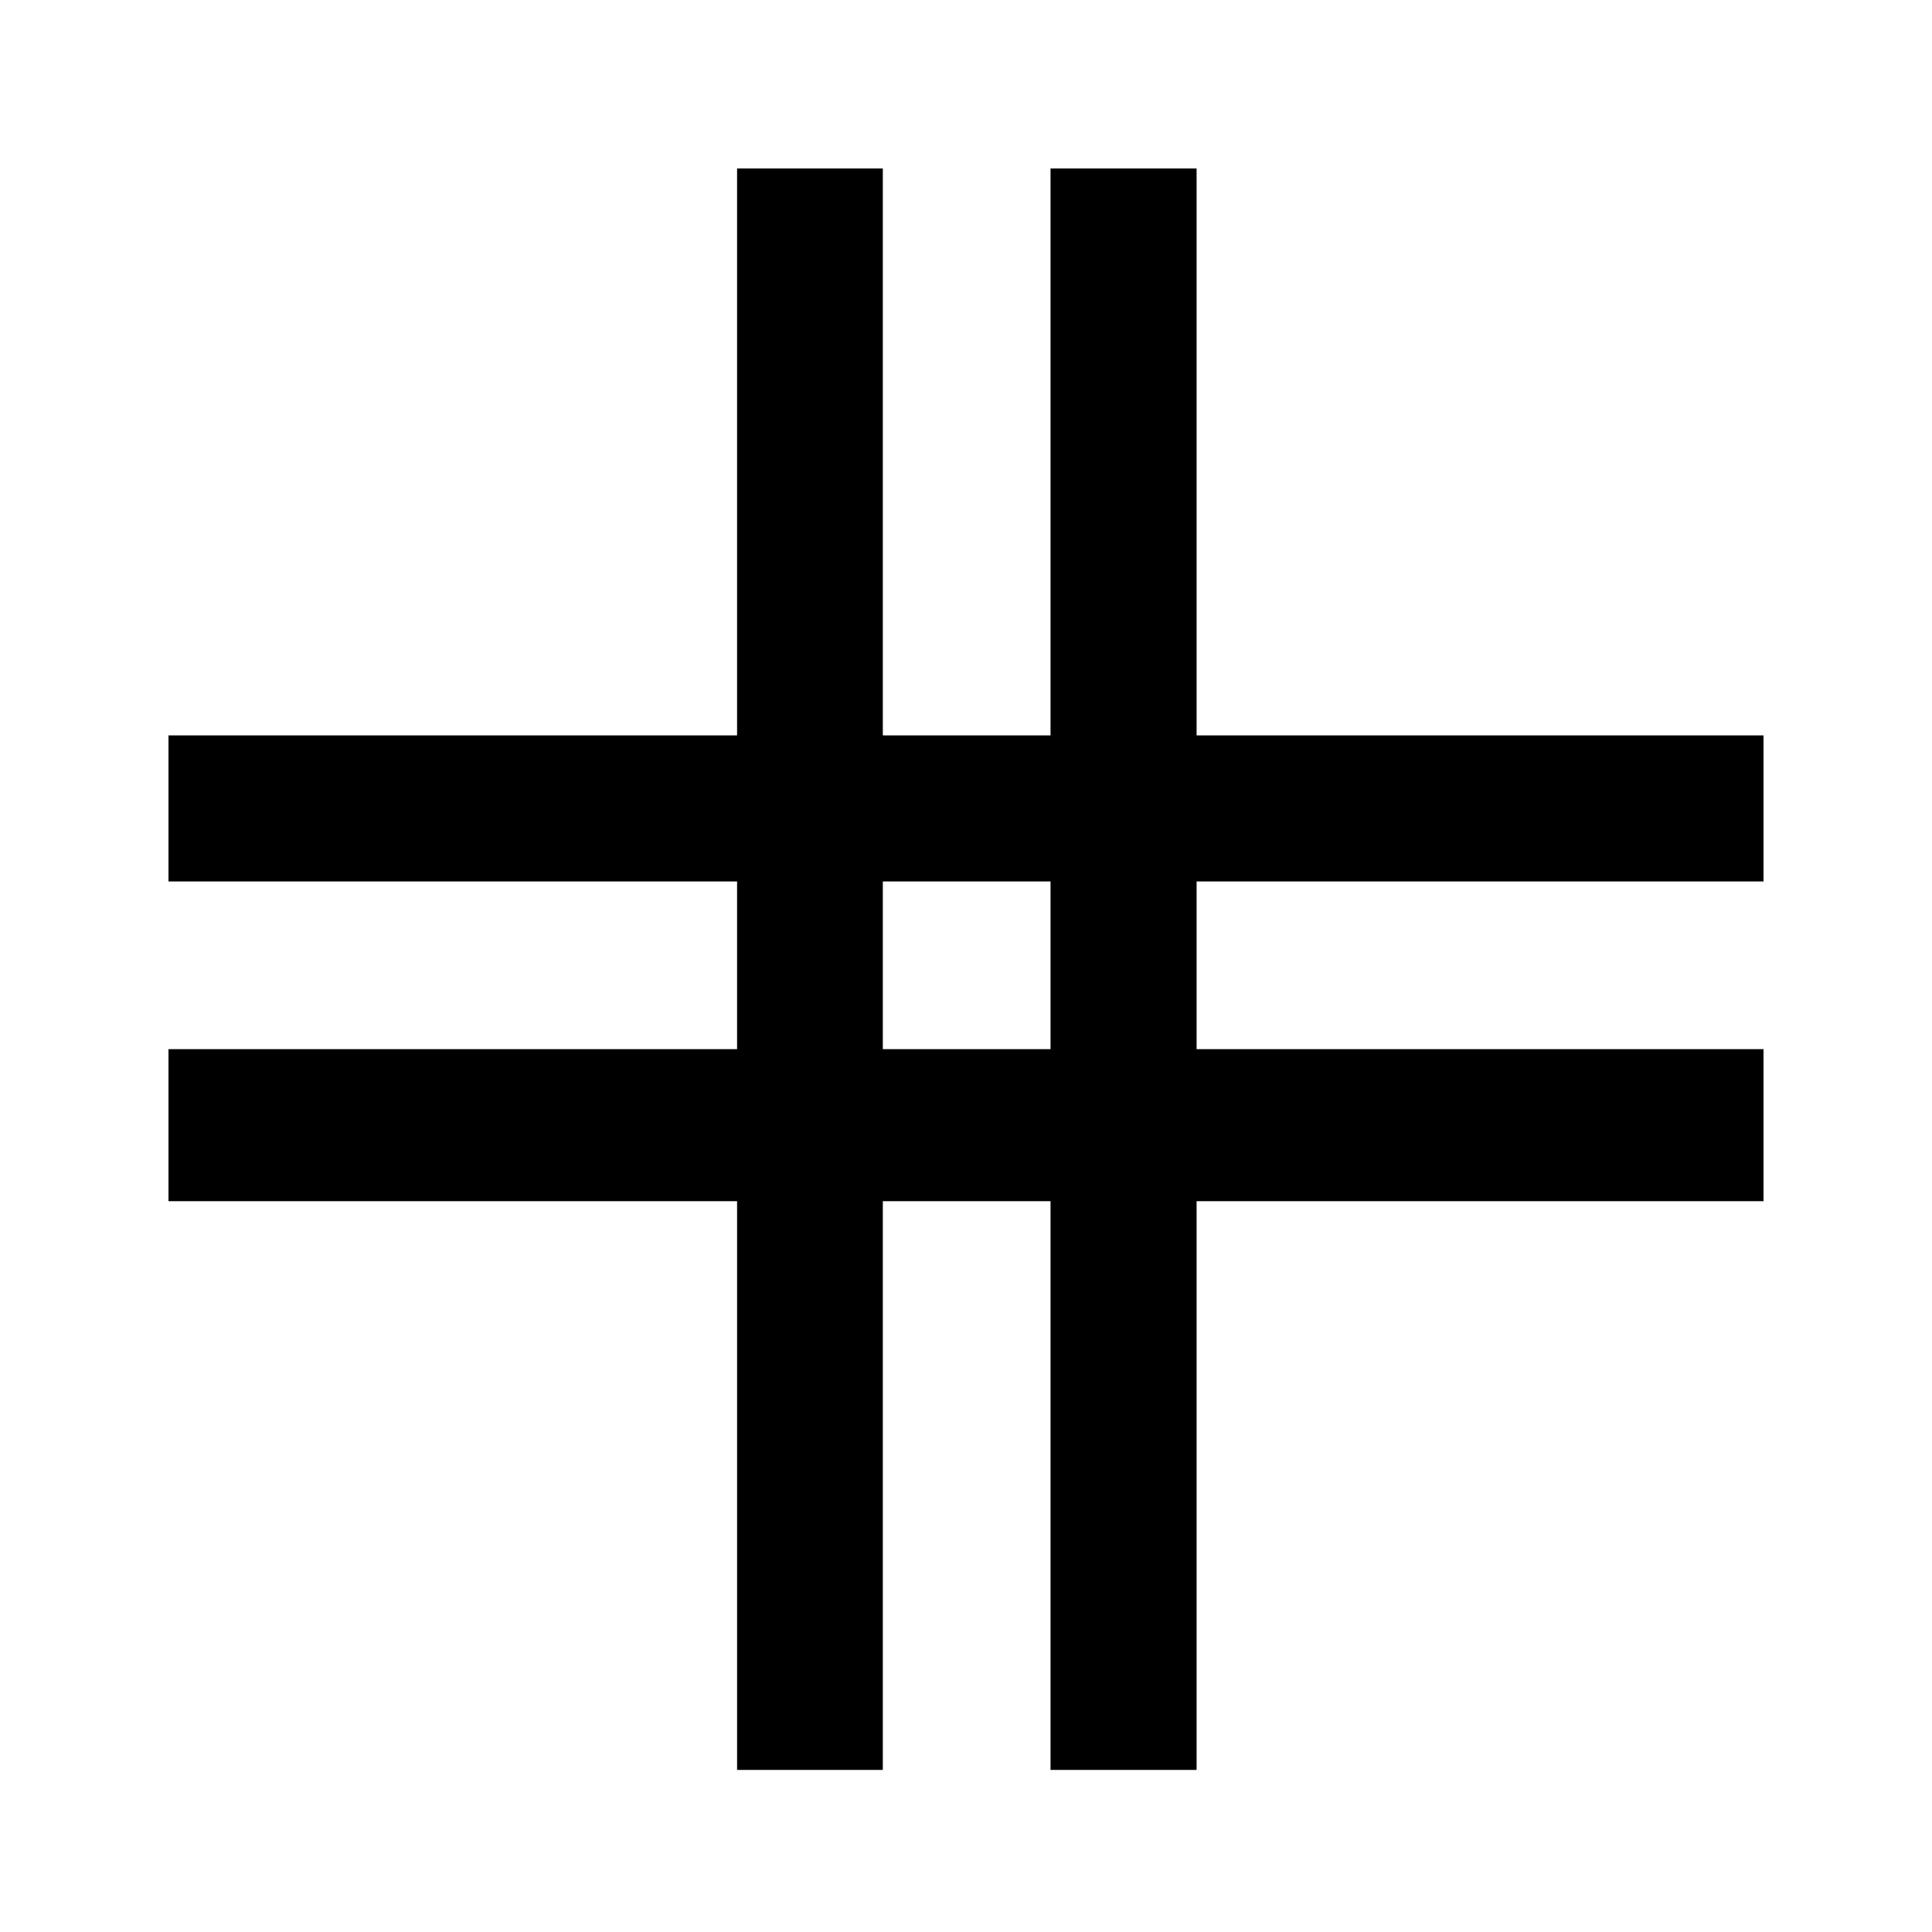 <svg xmlns="http://www.w3.org/2000/svg" height="40" viewBox="0 -960 960 960" width="40"><path d="M366.25-80.53v-282.61H83.72v-75.53h282.53V-522H83.72v-72.58h282.53v-281.7h72.42v281.7H522v-281.7h72.58v281.7h281.7V-522h-281.7v83.33h281.7v75.53h-281.7v282.61H522v-282.61h-83.33v282.61h-72.42Zm72.42-358.14H522V-522h-83.33v83.33Z"/></svg>